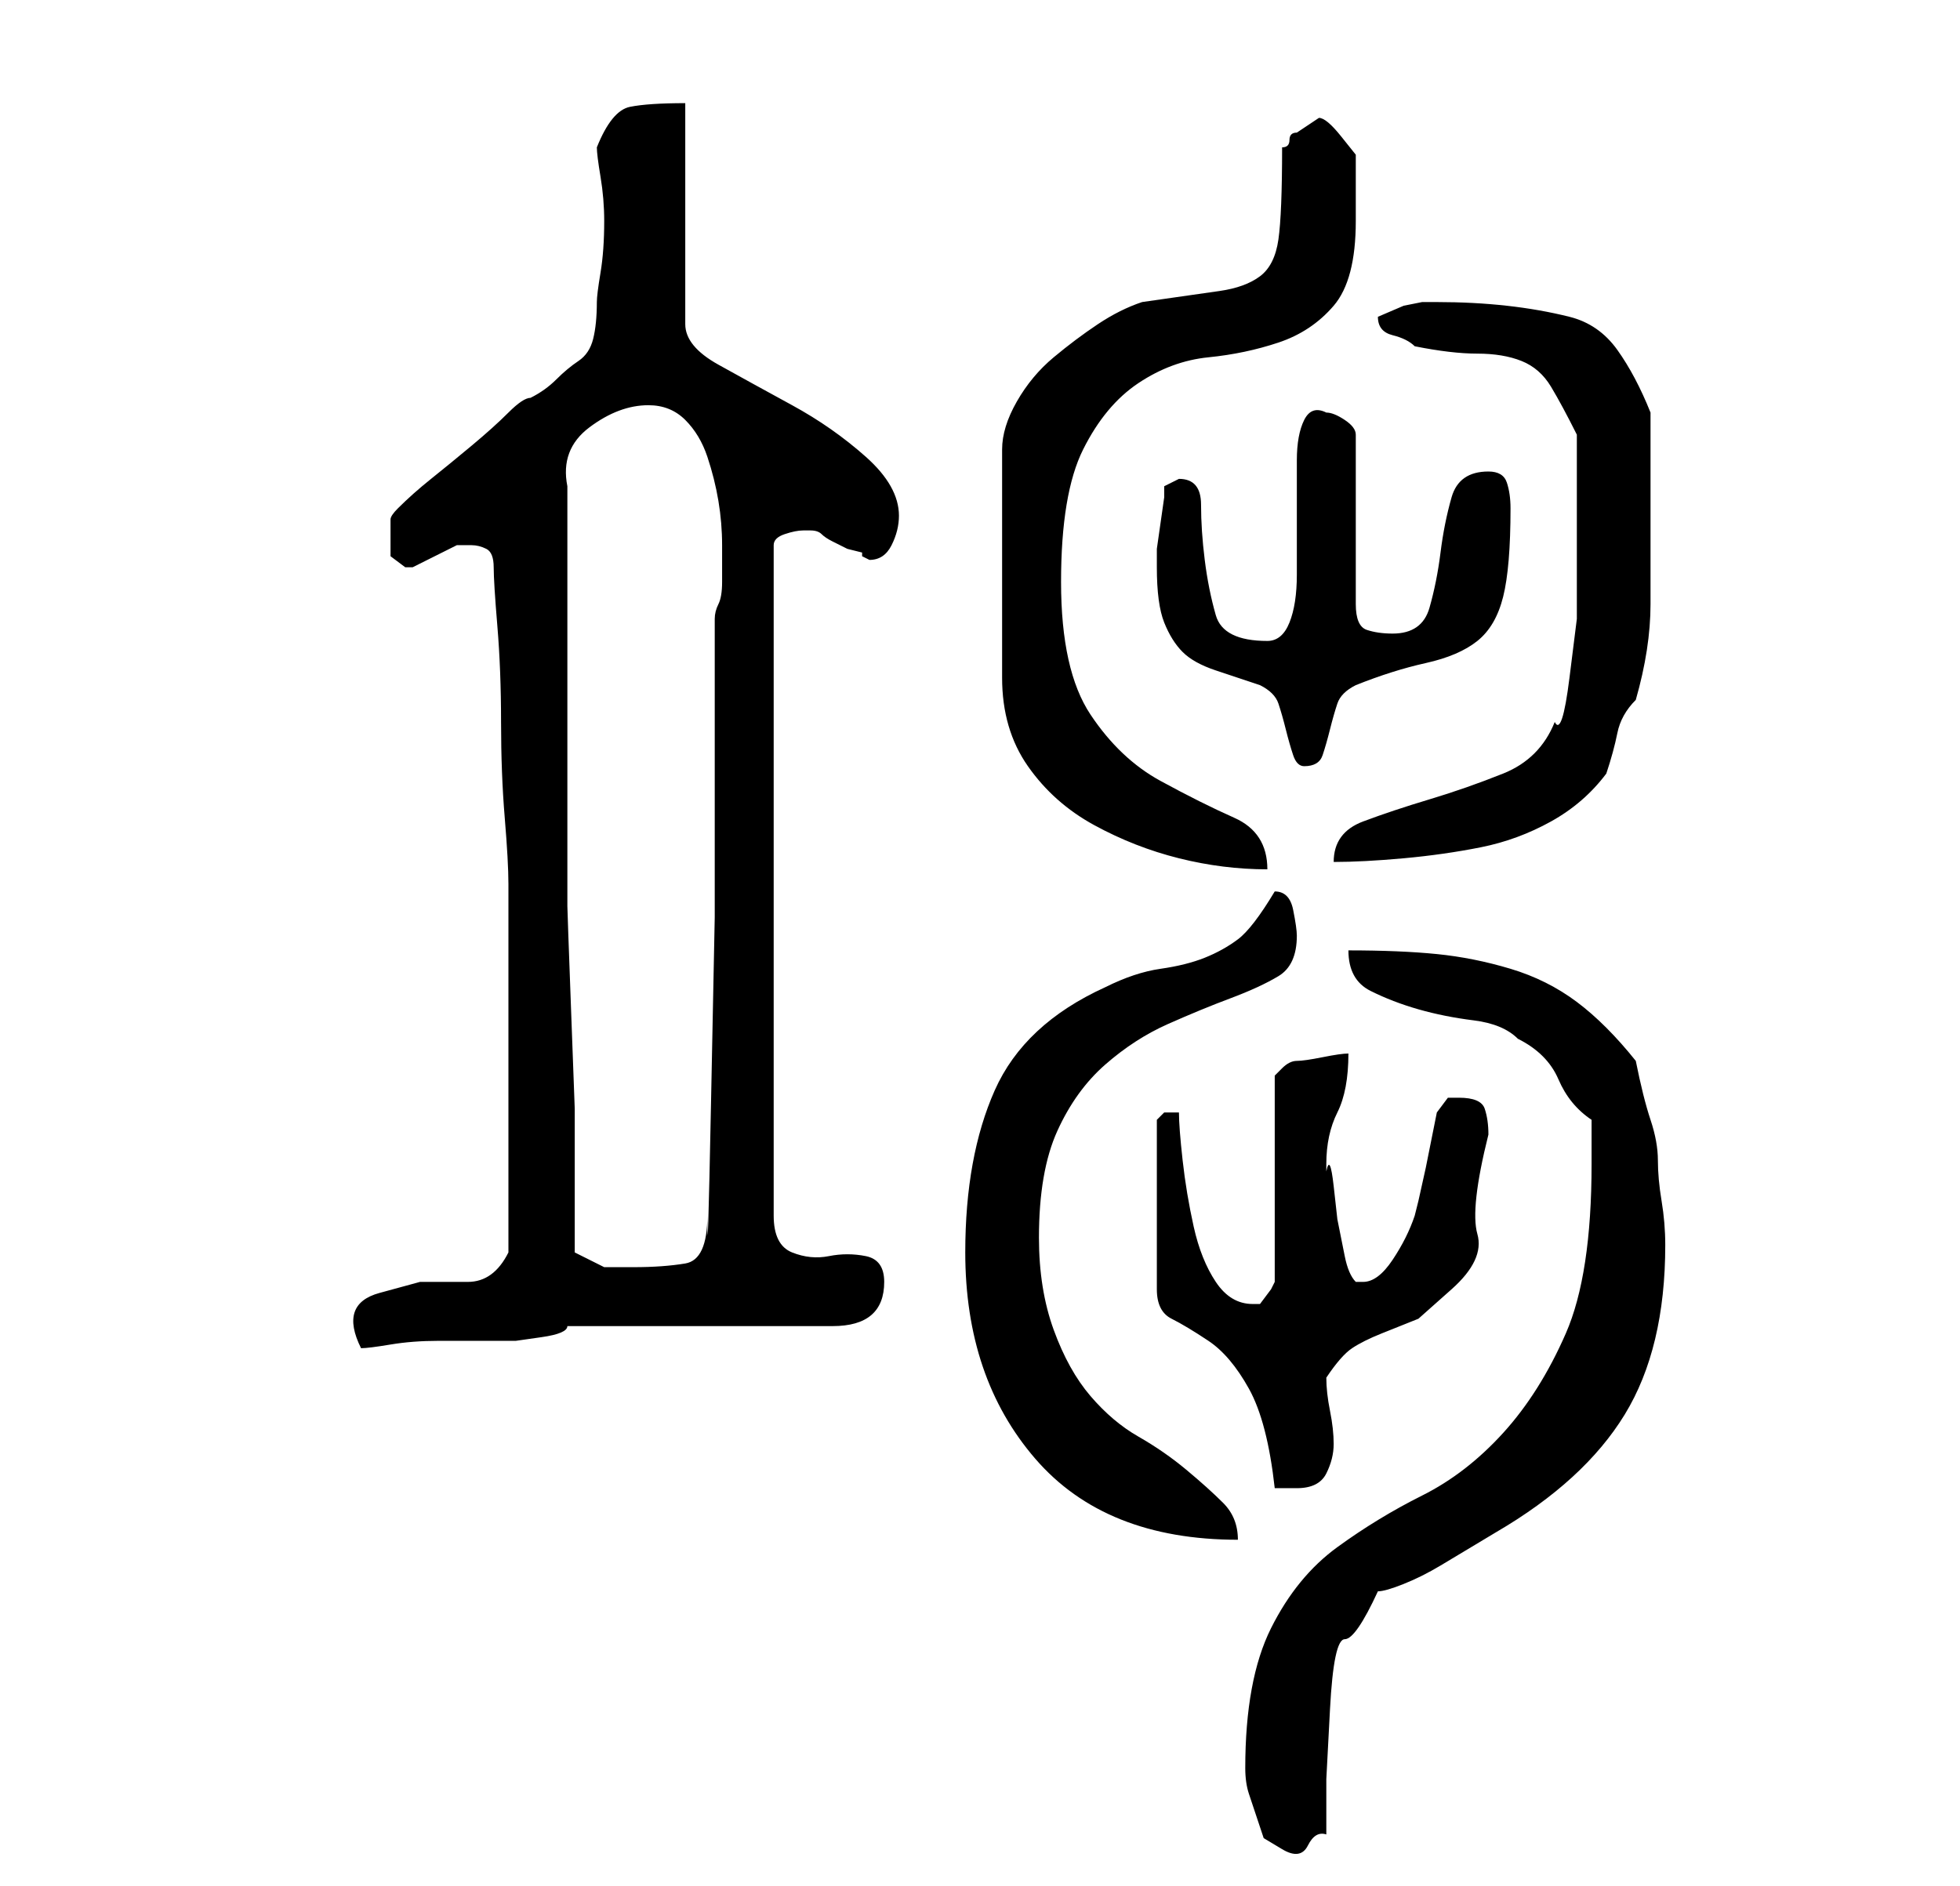 <?xml version="1.0" standalone="no"?>
<!DOCTYPE svg PUBLIC "-//W3C//DTD SVG 1.1//EN" "http://www.w3.org/Graphics/SVG/1.1/DTD/svg11.dtd" >
<svg xmlns="http://www.w3.org/2000/svg" xmlns:xlink="http://www.w3.org/1999/xlink" version="1.1" viewBox="-10 0 266 256">
   <path fill="currentColor"
d="M159 240q0 2 0.5 3.5l1 3l1 3t2.5 1.5t3.5 -0.5t2.5 -1.5v-7.5t0.5 -9.5t2 -9.5t4.5 -6.5q1 0 3.5 -1t5 -2.5l5 -3l2.5 -1.5q12 -7 17.5 -16t5.5 -23q0 -3 -0.5 -6t-0.5 -5.5t-1 -5.5t-2 -8q-4 -5 -8 -8t-9 -4.5t-10 -2t-12 -0.5q0 4 3 5.5t6.5 2.5t7.5 1.5t6 2.5
q4 2 5.5 5.5t4.5 5.5v6q0 15 -3.5 23t-8.5 13.5t-11 8.5t-11.5 7t-9 11t-3.5 19zM121 170q0 17 9.5 28t27.5 11q0 -3 -2 -5t-5 -4.5t-6.5 -4.5t-6.5 -5.5t-5 -9t-2 -12.5q0 -9 2.5 -14.5t6.5 -9t8.5 -5.5t8.5 -3.5t6.5 -3t2.5 -5.5q0 -1 -0.5 -3.5t-2.5 -2.5v0v0
q-3 5 -5 6.5t-4.5 2.5t-6 1.5t-7.5 2.5q-11 5 -15 14t-4 22zM149 151h-1l-0.5 0.5l-0.5 0.5v23q0 3 2 4t5 3t5.5 6.5t3.5 13.5h1h2q3 0 4 -2t1 -4t-0.5 -4.5t-0.5 -4.5q2 -3 3.5 -4t4 -2l5 -2t4.5 -4t3.5 -7.5t1.5 -13.5q0 -2 -0.5 -3.5t-3.5 -1.5h-1.5t-1.5 2l-0.5 2.5
l-1 5t-1 4.5l-0.5 2q-1 3 -3 6t-4 3h-1v0q-1 -1 -1.5 -3.5l-1 -5t-0.5 -4.5t-1 -2v-1q0 -4 1.5 -7t1.5 -8q-1 0 -3.5 0.5t-3.5 0.5t-2 1l-1 1v28l-0.5 1t-1.5 2v0h-1q-3 0 -5 -3t-3 -7.5t-1.5 -9t-0.5 -6.5h-1zM59 170q-2 4 -5.5 4h-6.5t-5.5 1.5t-2.5 7.5q1 0 4 -0.5
t6.5 -0.5h6.5h4t3.5 -0.5t3.5 -1.5h36q7 0 7 -6q0 -3 -2.5 -3.5t-5 0t-5 -0.5t-2.5 -5v-91q0 -1 1.5 -1.5t2.5 -0.5h1q1 0 1.5 0.5t1.5 1l2 1t2 0.5v0.5t1 0.5q2 0 3 -2t1 -4q0 -4 -4.5 -8t-10 -7t-10 -5.5t-4.5 -5.5v-30q-5 0 -7.5 0.5t-4.5 5.5q0 1 0.5 4t0.5 6
q0 4 -0.5 7t-0.5 4q0 3 -0.5 5t-2 3t-3 2.5t-3.5 2.5q-1 0 -3 2t-5 4.5t-5.5 4.5t-4.5 4q-1 1 -1 1.5v2.5v2.5t2 1.5h1l3 -1.5l3 -1.5h1h1q1 0 2 0.5t1 2.5t0.5 8t0.5 13t0.5 13t0.5 9v25v25zM68 170v-7.5v-12t-0.5 -13.5t-0.5 -14v-12v-8v-19v-18q-1 -5 3 -8t8 -3q3 0 5 2
t3 5t1.5 6t0.5 6v2v3q0 2 -0.5 3t-0.5 2v15.5v25t-0.5 25t-0.5 15.5q0 6 -3 6.5t-7 0.5h-4t-4 -2zM164 20q0 9 -0.5 12.5t-2.5 5t-5.5 2l-10.5 1.5q-3 1 -6 3t-6 4.5t-5 6t-2 6.5v31q0 7 3.5 12t9 8t11.5 4.5t12 1.5q0 -5 -4.5 -7t-10 -5t-9.5 -9t-4 -18t3 -18t7.5 -9
t9.5 -3.5t9.5 -2t7.5 -5t3 -11.5v-4.5v-4.5t-2 -2.5t-3 -2.5l-1.5 1l-1.5 1q-1 0 -1 1t-1 1zM204 69v7v8t-1 8t-2 6q-2 5 -7 7t-10 3.5t-9 3t-4 5.5q4 0 9.5 -0.5t10.5 -1.5t9.5 -3.5t7.5 -6.5q1 -3 1.5 -5.5t2.5 -4.5q2 -7 2 -13v-13v-13q-2 -5 -4.5 -8.5t-6.5 -4.5
t-8.5 -1.5t-9.5 -0.5h-2l-2.5 0.5t-3.5 1.5v0q0 2 2 2.5t3 1.5q5 1 8.5 1t6 1t4 3.5t3.5 6.5v10zM147 77q0 5 1 7.5t2.5 4t4.5 2.5l6 2q2 1 2.5 2.5t1 3.5t1 3.5t1.5 1.5q2 0 2.5 -1.5t1 -3.5t1 -3.5t2.5 -2.5q5 -2 9.5 -3t7 -3t3.5 -6t1 -12q0 -2 -0.5 -3.5t-2.5 -1.5
q-4 0 -5 3.5t-1.5 7.5t-1.5 7.5t-5 3.5q-2 0 -3.5 -0.5t-1.5 -3.5v-23q0 -1 -1.5 -2t-2.5 -1q-2 -1 -3 1t-1 5.5v8v7.5q0 4 -1 6.5t-3 2.5q-6 0 -7 -3.5t-1.5 -7.5t-0.5 -7.5t-3 -3.5l-1 0.5l-1 0.5v1.5t-0.5 3.5t-0.5 3.5v2.5z" />
</svg>
